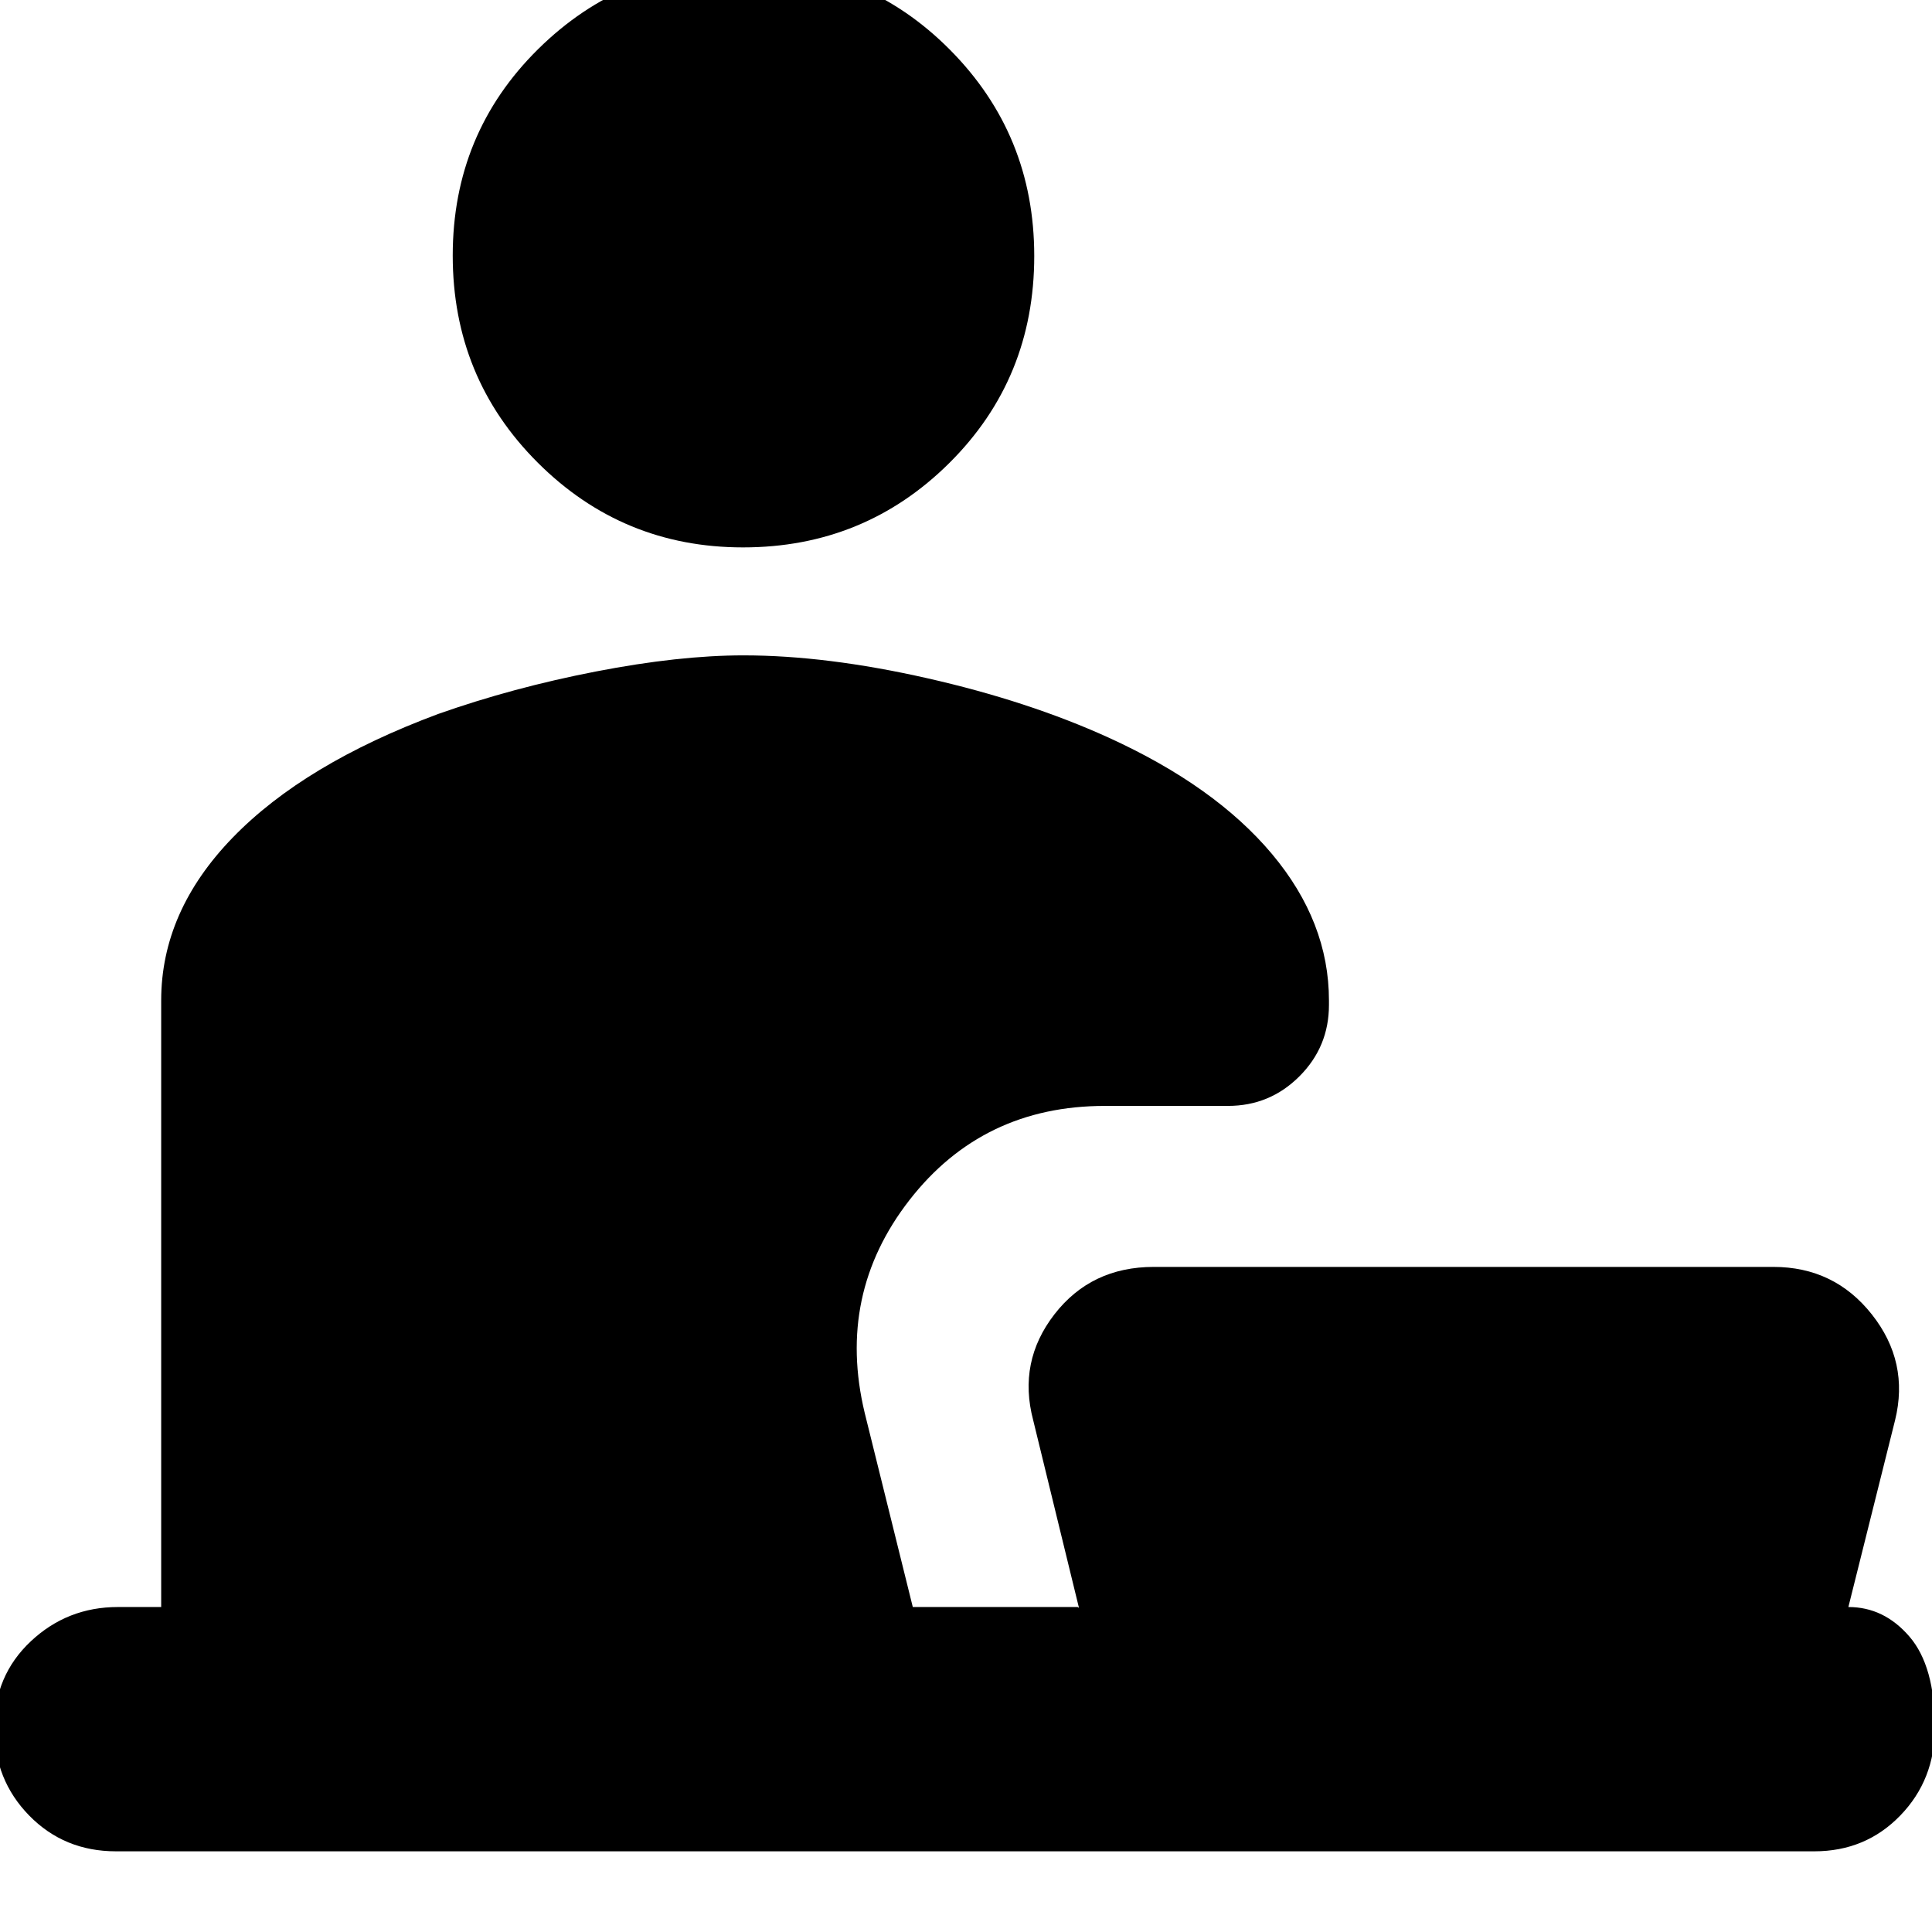 <svg xmlns="http://www.w3.org/2000/svg" height="24" viewBox="0 -960 960 960" width="24"><path d="M369.2-688q-59.83 0-102.04-42.16-42.2-42.16-42.2-102.84 0-60.67 42.44-102.6 42.44-41.92 102.55-41.92t102.04 42.21q41.92 42.2 41.92 102.5 0 60.96-42.2 102.88Q429.5-688 369.2-688ZM57.61-40.09q-25.7 0-43.09-17.76-17.39-17.76-17.39-43.64t18.16-42.94q18.15-17.05 43.32-17.05h21.48v-301.39q0-44.29 35.57-80.96 35.58-36.68 102.07-61.4 37.14-13.12 78.42-21.12 41.28-8 73.28-8 41.2 0 91.36 11.37 50.16 11.36 89.99 29.46 53 24.13 81.29 57.9 28.28 33.76 28.28 72.75v2.22q0 20.8-14.69 35.48-14.69 14.69-35.49 14.69h-61.13q-60.74 0-97.13 46.78-36.39 46.79-22.26 105.7l23.91 96.52H536q-.62-.07-.44.07.19.15.57.32l-22.74-93.21q-7.69-29.07 10.56-52.63 18.26-23.55 49.35-23.55h307.87q30.27 0 48.94 23.61 18.67 23.61 11.54 52.57l-23.3 93.21q-.34-.31-.22-.33.12-.03.35-.06 17.68 0 30.32 14.7 12.64 14.69 12.64 45.21 0 25.96-17.23 43.72-17.22 17.76-42.69 17.76H57.61Z"/></svg>